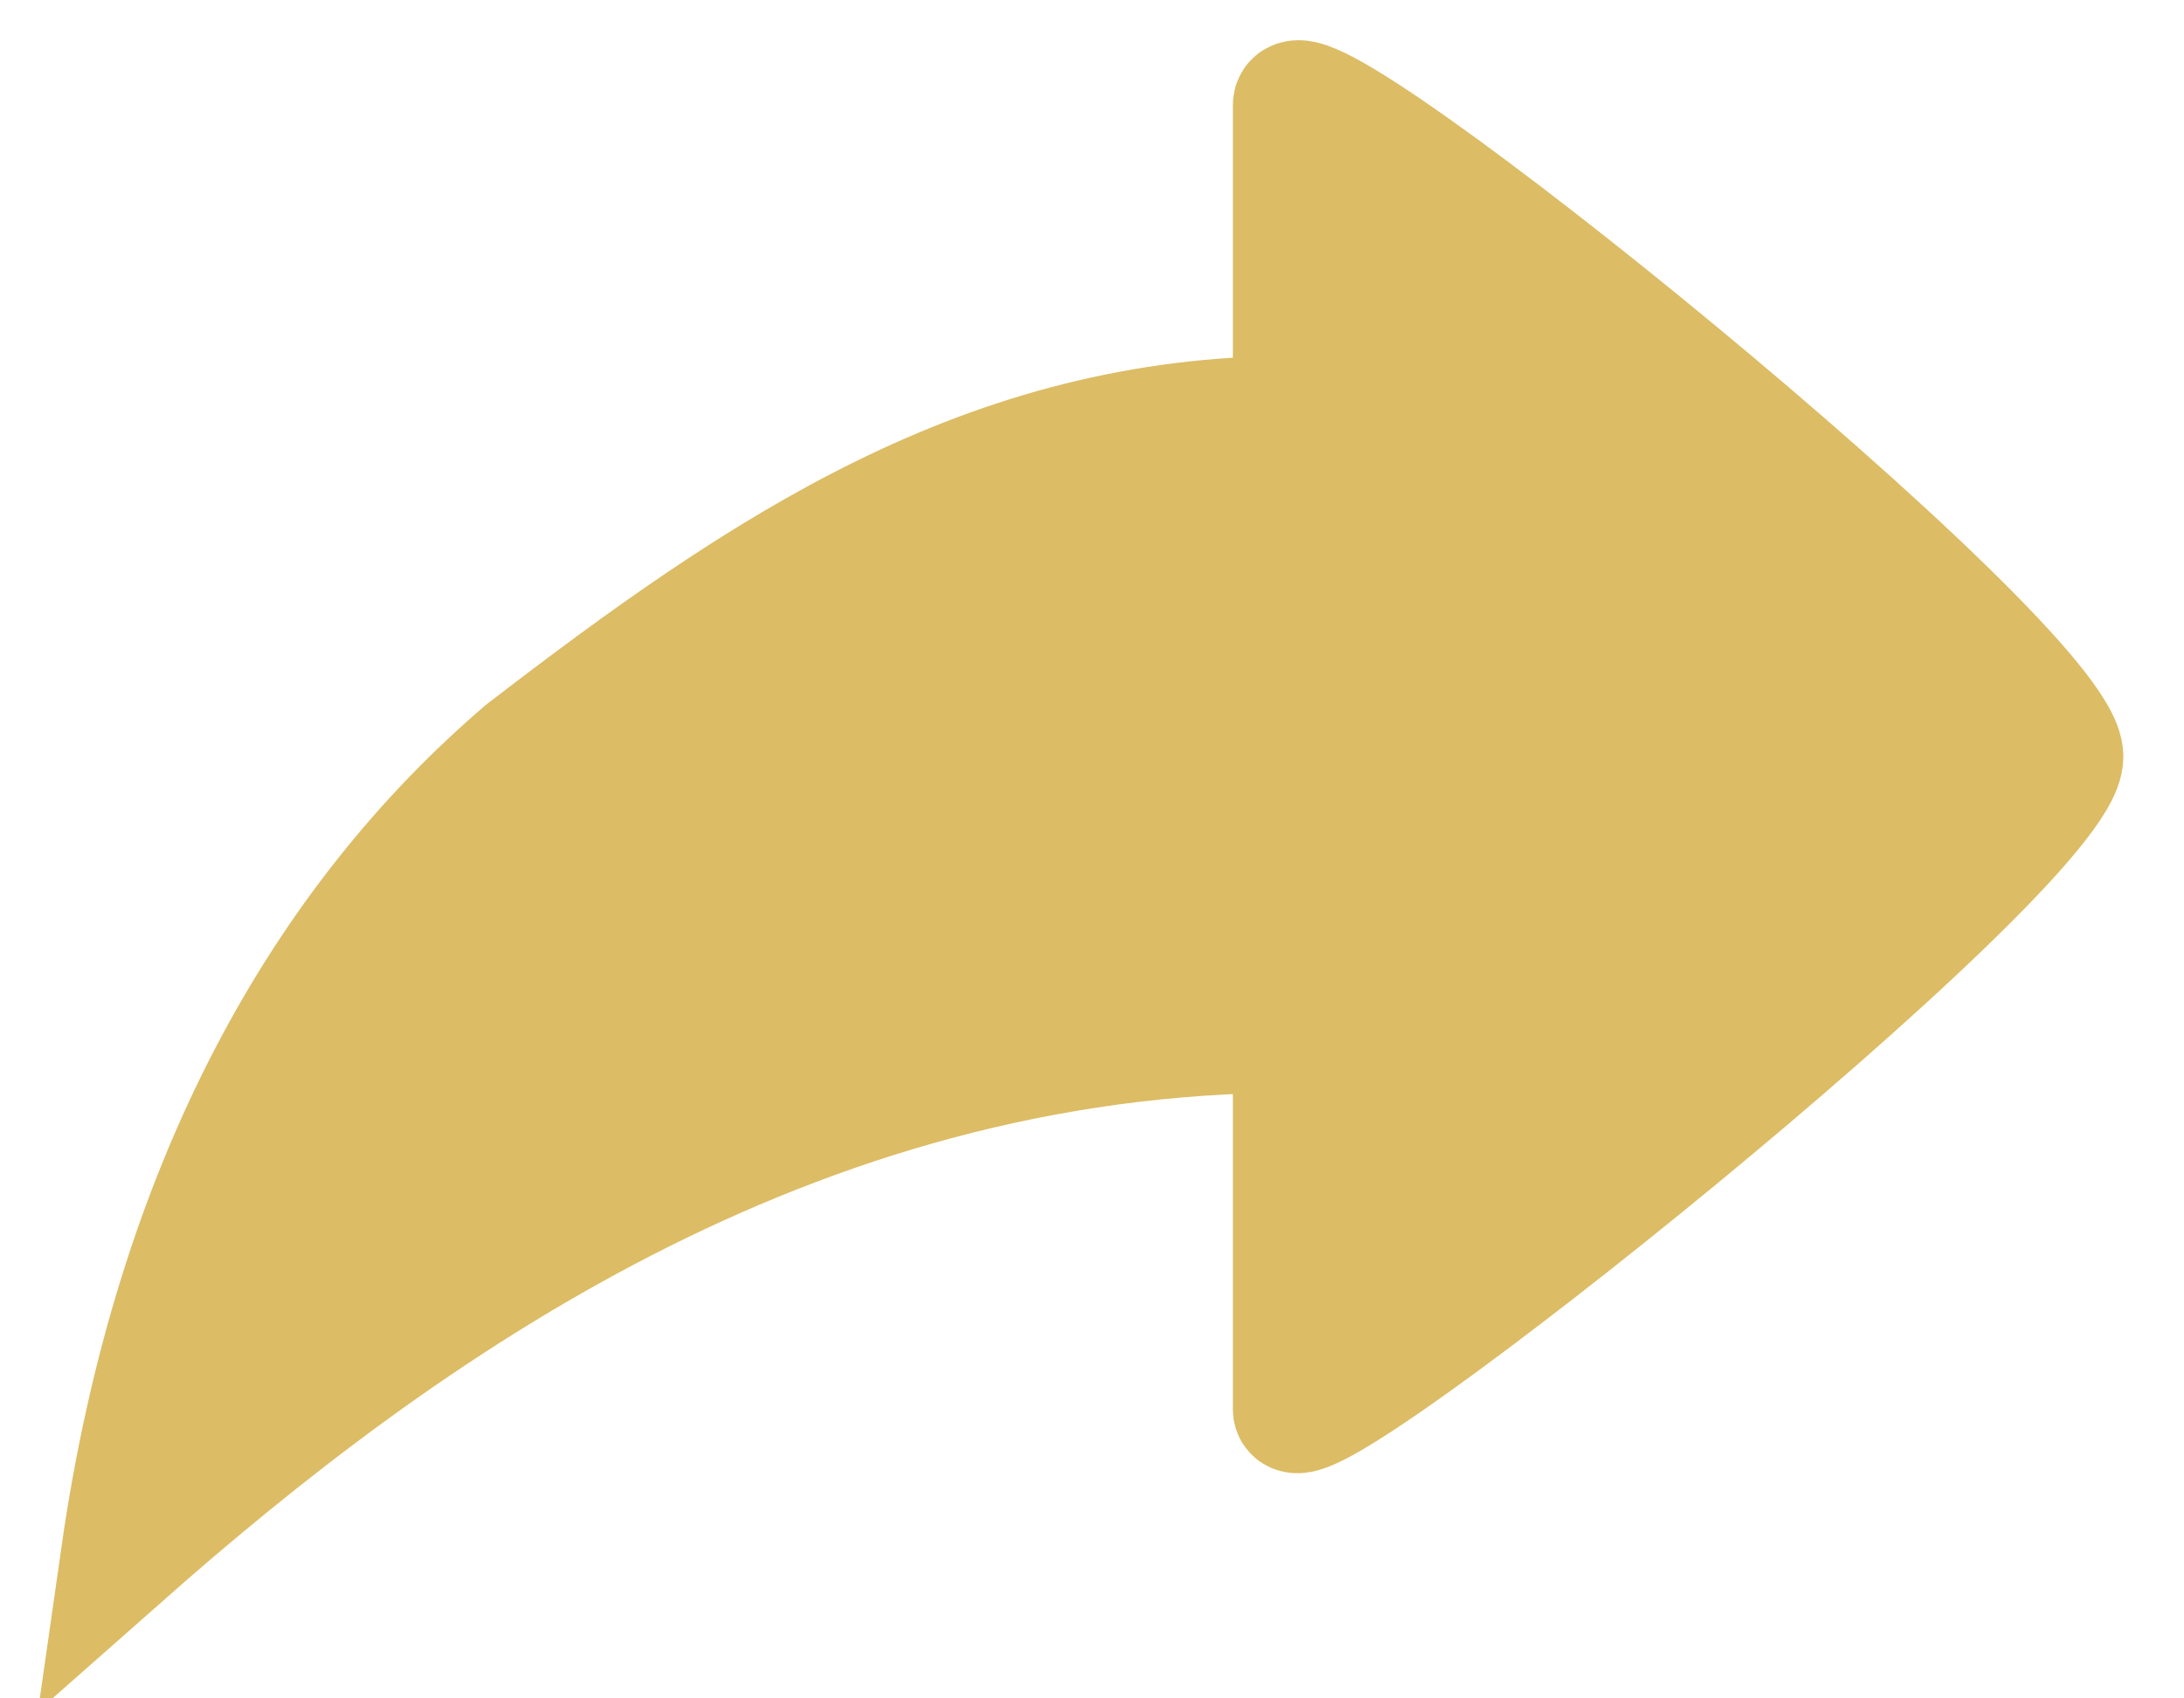 <?xml version="1.0" encoding="UTF-8"?>
<svg width="18px" height="14px" viewBox="0 0 18 14" version="1.1" xmlns="http://www.w3.org/2000/svg" xmlns:xlink="http://www.w3.org/1999/xlink">
    <!-- Generator: Sketch 53.2 (72643) - https://sketchapp.com -->
    <title>icons / shared</title>
    <desc>Created with Sketch.</desc>
    <g id="Profiles" stroke="none" stroke-width="1" fill="none" fill-rule="evenodd">
        <g id="01-Profiles-/-02-PersonalProfile-/-01_01_PersonalProfile" transform="translate(-448, -1115)">
            <g id="icons-/-shared" transform="translate(445, 1110)">
                <rect id="Rectangle" opacity="0.11" x="0" y="0" width="24" height="24"></rect>
                <path d="M13.661,13.507 L13.661,16.617 C16.847,14.777 18.96,12.984 20,11.237 C19.064,10.187 16.951,8.385 13.661,5.831 L13.661,8.433 C7.711,9.506 4.613,12.638 4.368,17.831 C6.475,16.028 8.542,14.144 12.762,13.507 C12.764,13.446 13.064,13.446 13.661,13.507 Z" id="Path-5" fill="#DCBC65"></path>
                <path d="M4,11.237 C4,11.989 10.339,17.056 10.339,16.617 C10.339,16.177 10.339,14.463 10.339,13.507 C14.495,13.507 17.697,15.797 20,17.831 C19.56,14.753 18.323,12.605 16.677,11.196 C14.703,9.678 12.861,8.433 10.339,8.433 C10.339,7.477 10.339,6.376 10.339,5.867 C10.339,5.357 4,10.485 4,11.237 Z" id="Path" stroke="#DCBC65" fill-rule="nonzero" transform="translate(12, 11.831) scale(-1, 1) translate(-12, -11.831) "></path>
            </g>
        </g>
    </g>
</svg>